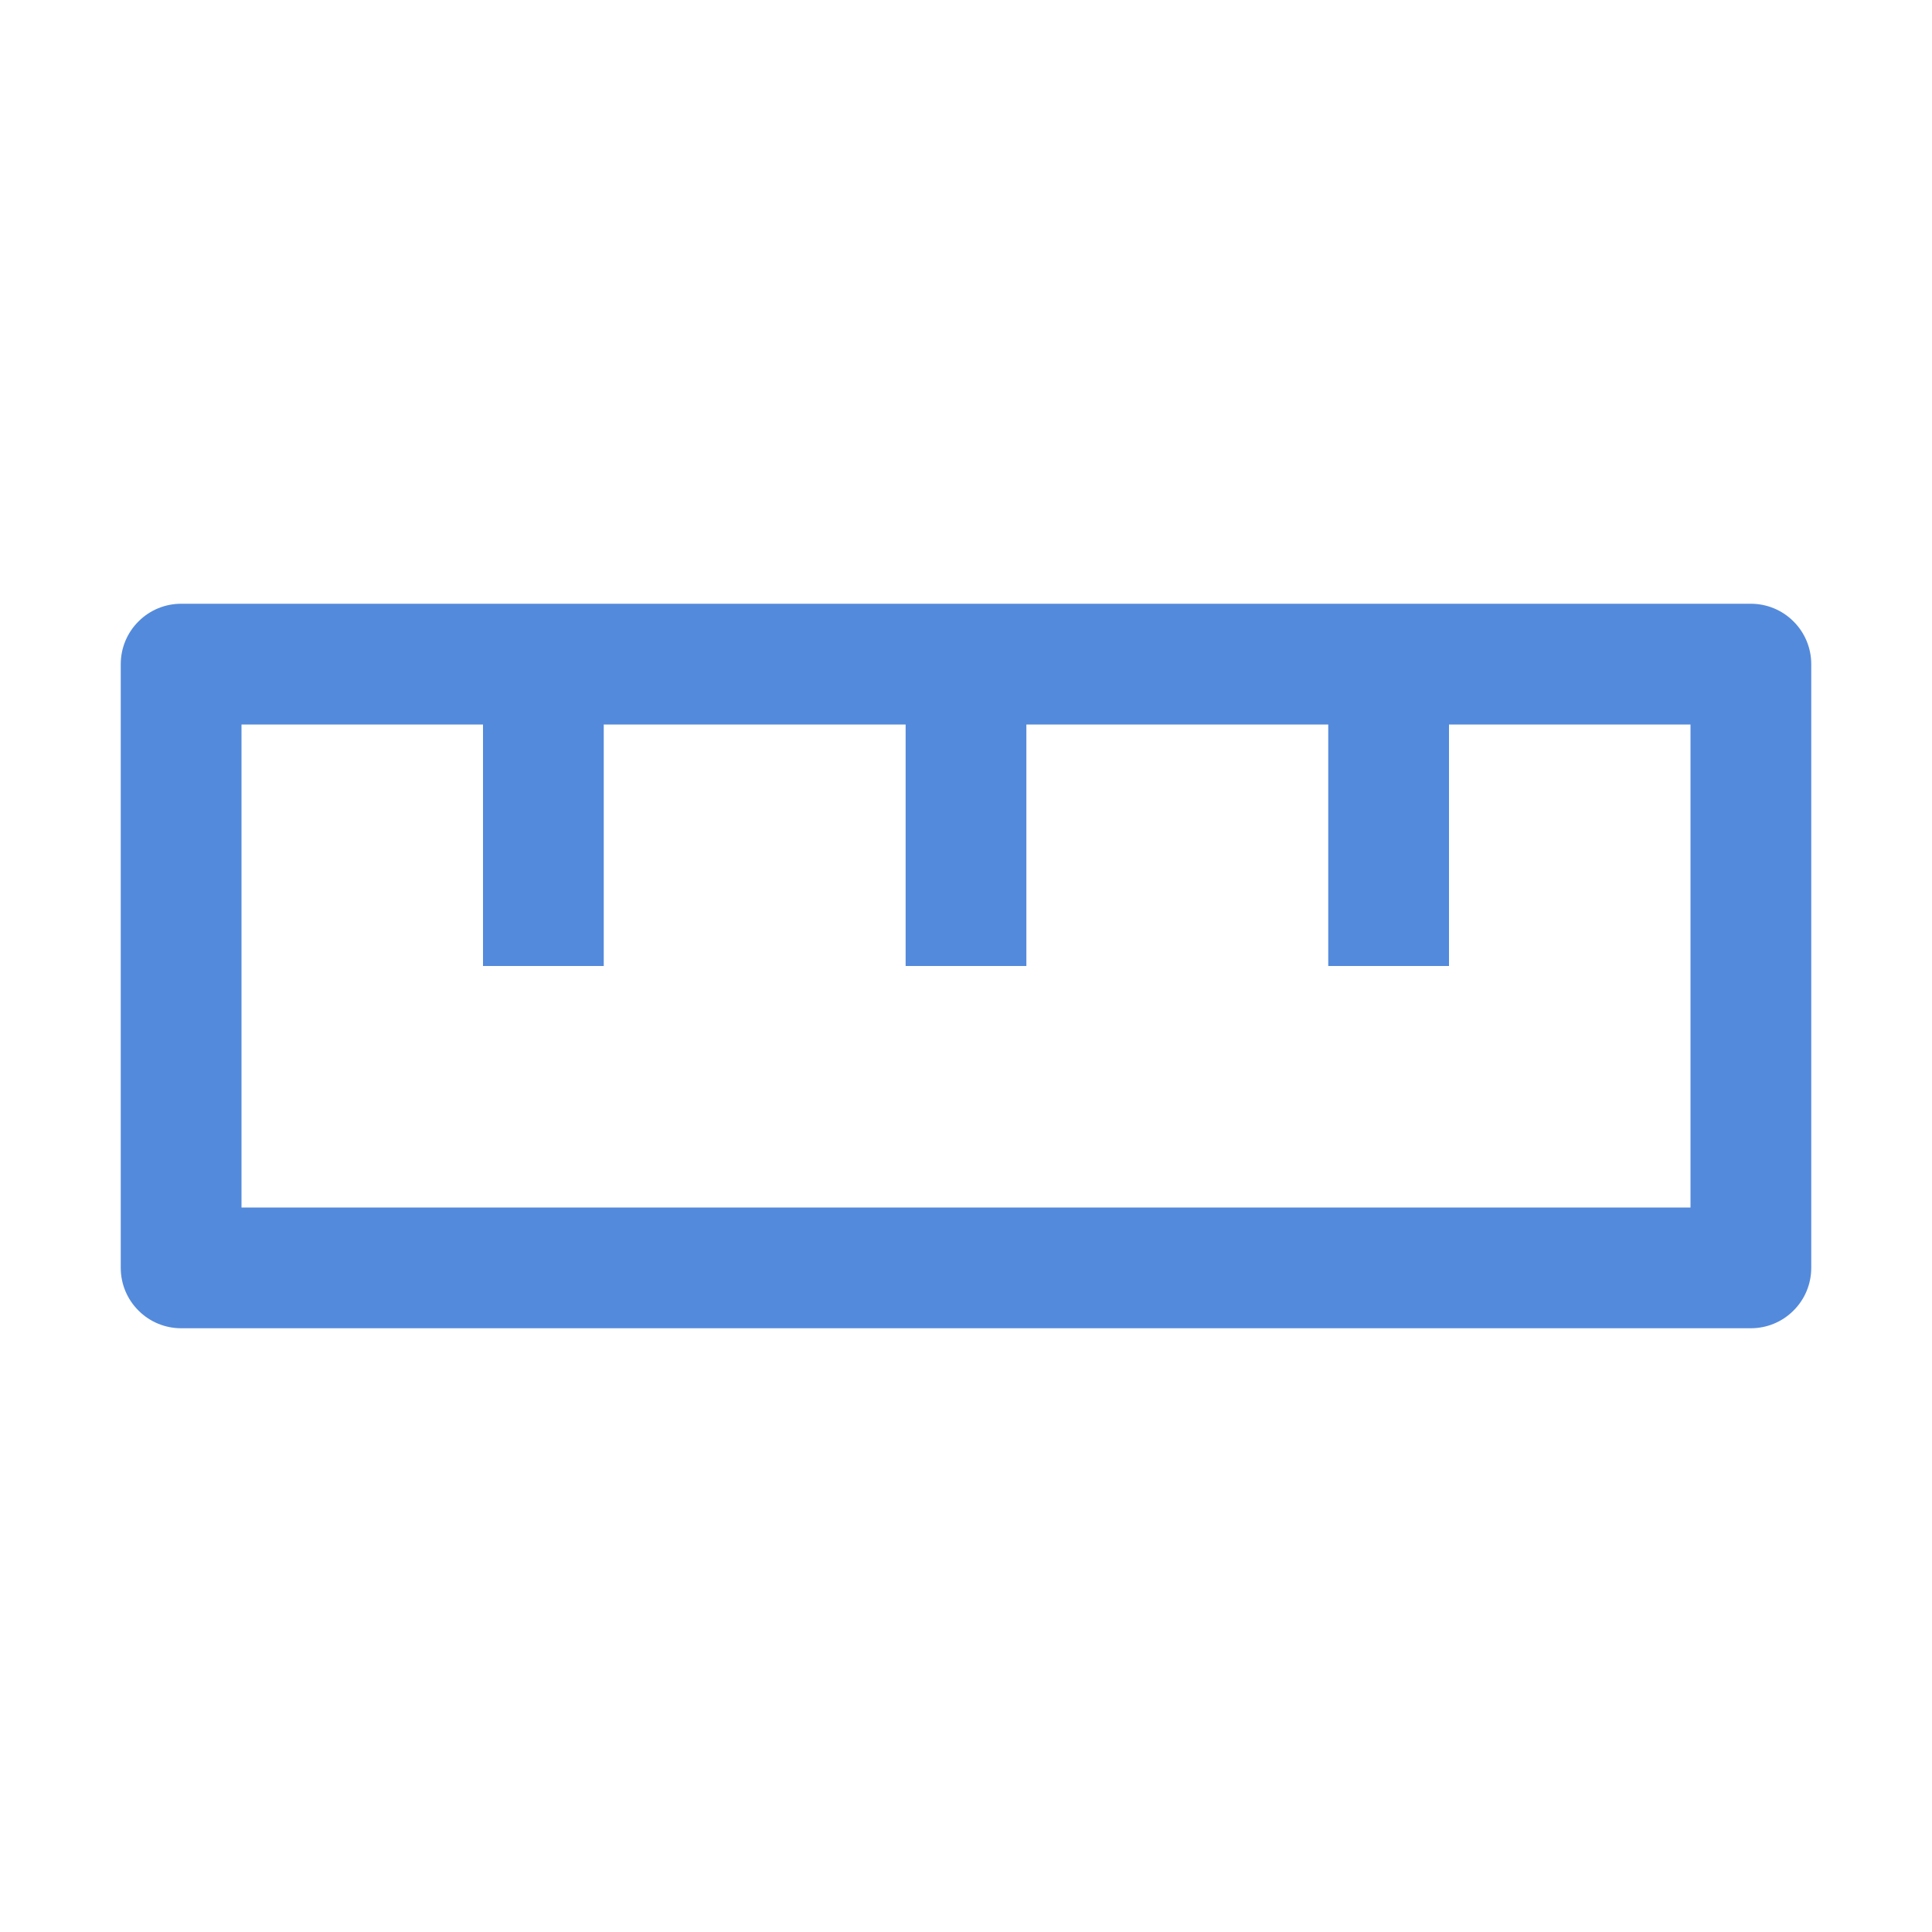 <svg width="24" height="24" viewBox="0 0 24 24" fill="none" xmlns="http://www.w3.org/2000/svg">
<g id="Details 20x20">
<path id="Vector" d="M21.75 7.5H2.25C2.051 7.5 1.86 7.579 1.72 7.72C1.579 7.86 1.5 8.051 1.5 8.25V15.75C1.5 15.949 1.579 16.14 1.72 16.28C1.86 16.421 2.051 16.5 2.25 16.5H21.75C21.949 16.5 22.14 16.421 22.28 16.28C22.421 16.14 22.5 15.949 22.5 15.75V8.25C22.5 8.051 22.421 7.86 22.28 7.72C22.14 7.579 21.949 7.5 21.75 7.5ZM21 15H3V9H6V12H7.5V9H11.25V12H12.75V9H16.5V12H18V9H21V15Z" fill="#548ADB"/>
</g>
</svg>
